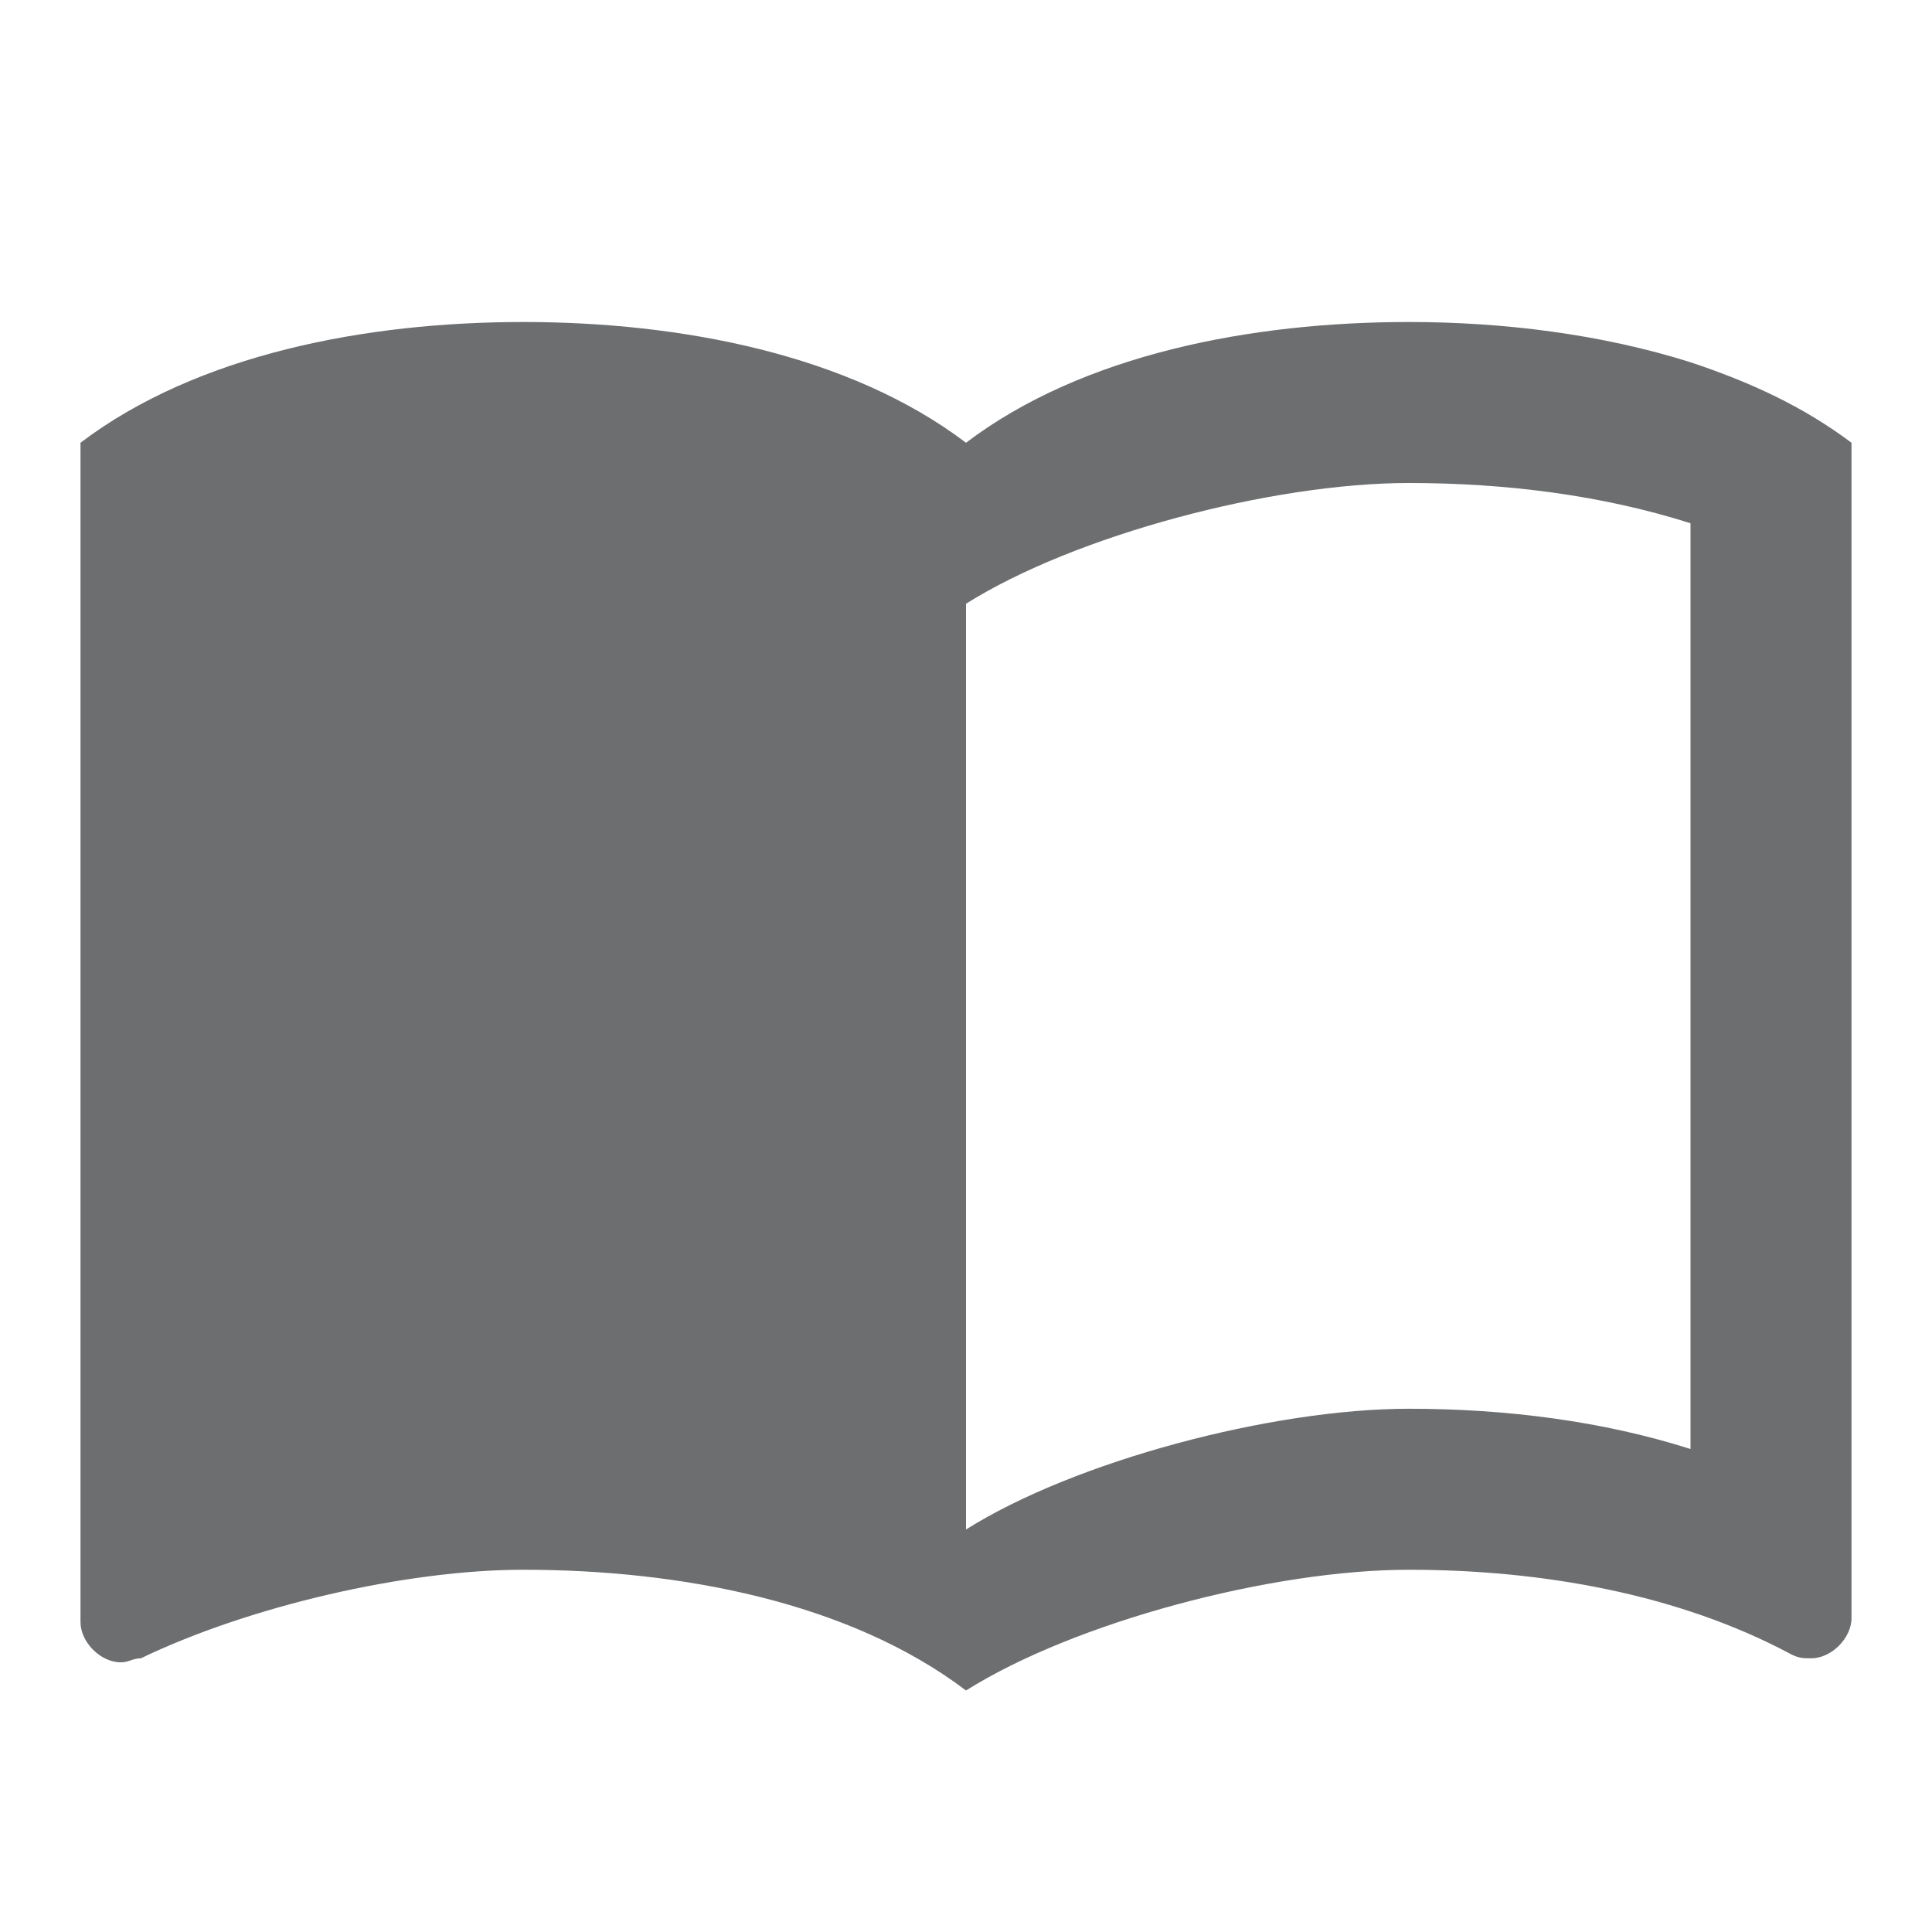 <svg xmlns="http://www.w3.org/2000/svg" width="24" height="24" viewBox="0 0 24 24">
    <path fill="#6D6E70" fill-rule="evenodd" d="M21 4.5c-1.11-.35-2.33-.5-3.5-.5-1.95 0-4.05.4-5.5 1.5C10.55 4.4 8.45 4 6.5 4 4.55 4 2.45 4.4 1 5.5v14.65c0 .25.25.5.5.5.1 0 .15-.05.25-.05 1.35-.65 3.3-1.1 4.75-1.1 1.95 0 4.05.4 5.5 1.5 1.35-.85 3.8-1.5 5.5-1.5 1.65 0 3.35.3 4.75 1.05.1.05.15.05.25.05.25 0 .5-.25.5-.5V5.5c-.6-.45-1.25-.75-2-1zM21 18c-1.1-.35-2.3-.5-3.5-.5-1.7 0-4.15.65-5.5 1.5V7.5c1.35-.85 3.8-1.5 5.5-1.5 1.2 0 2.4.15 3.5.5V18z"/>
</svg>
